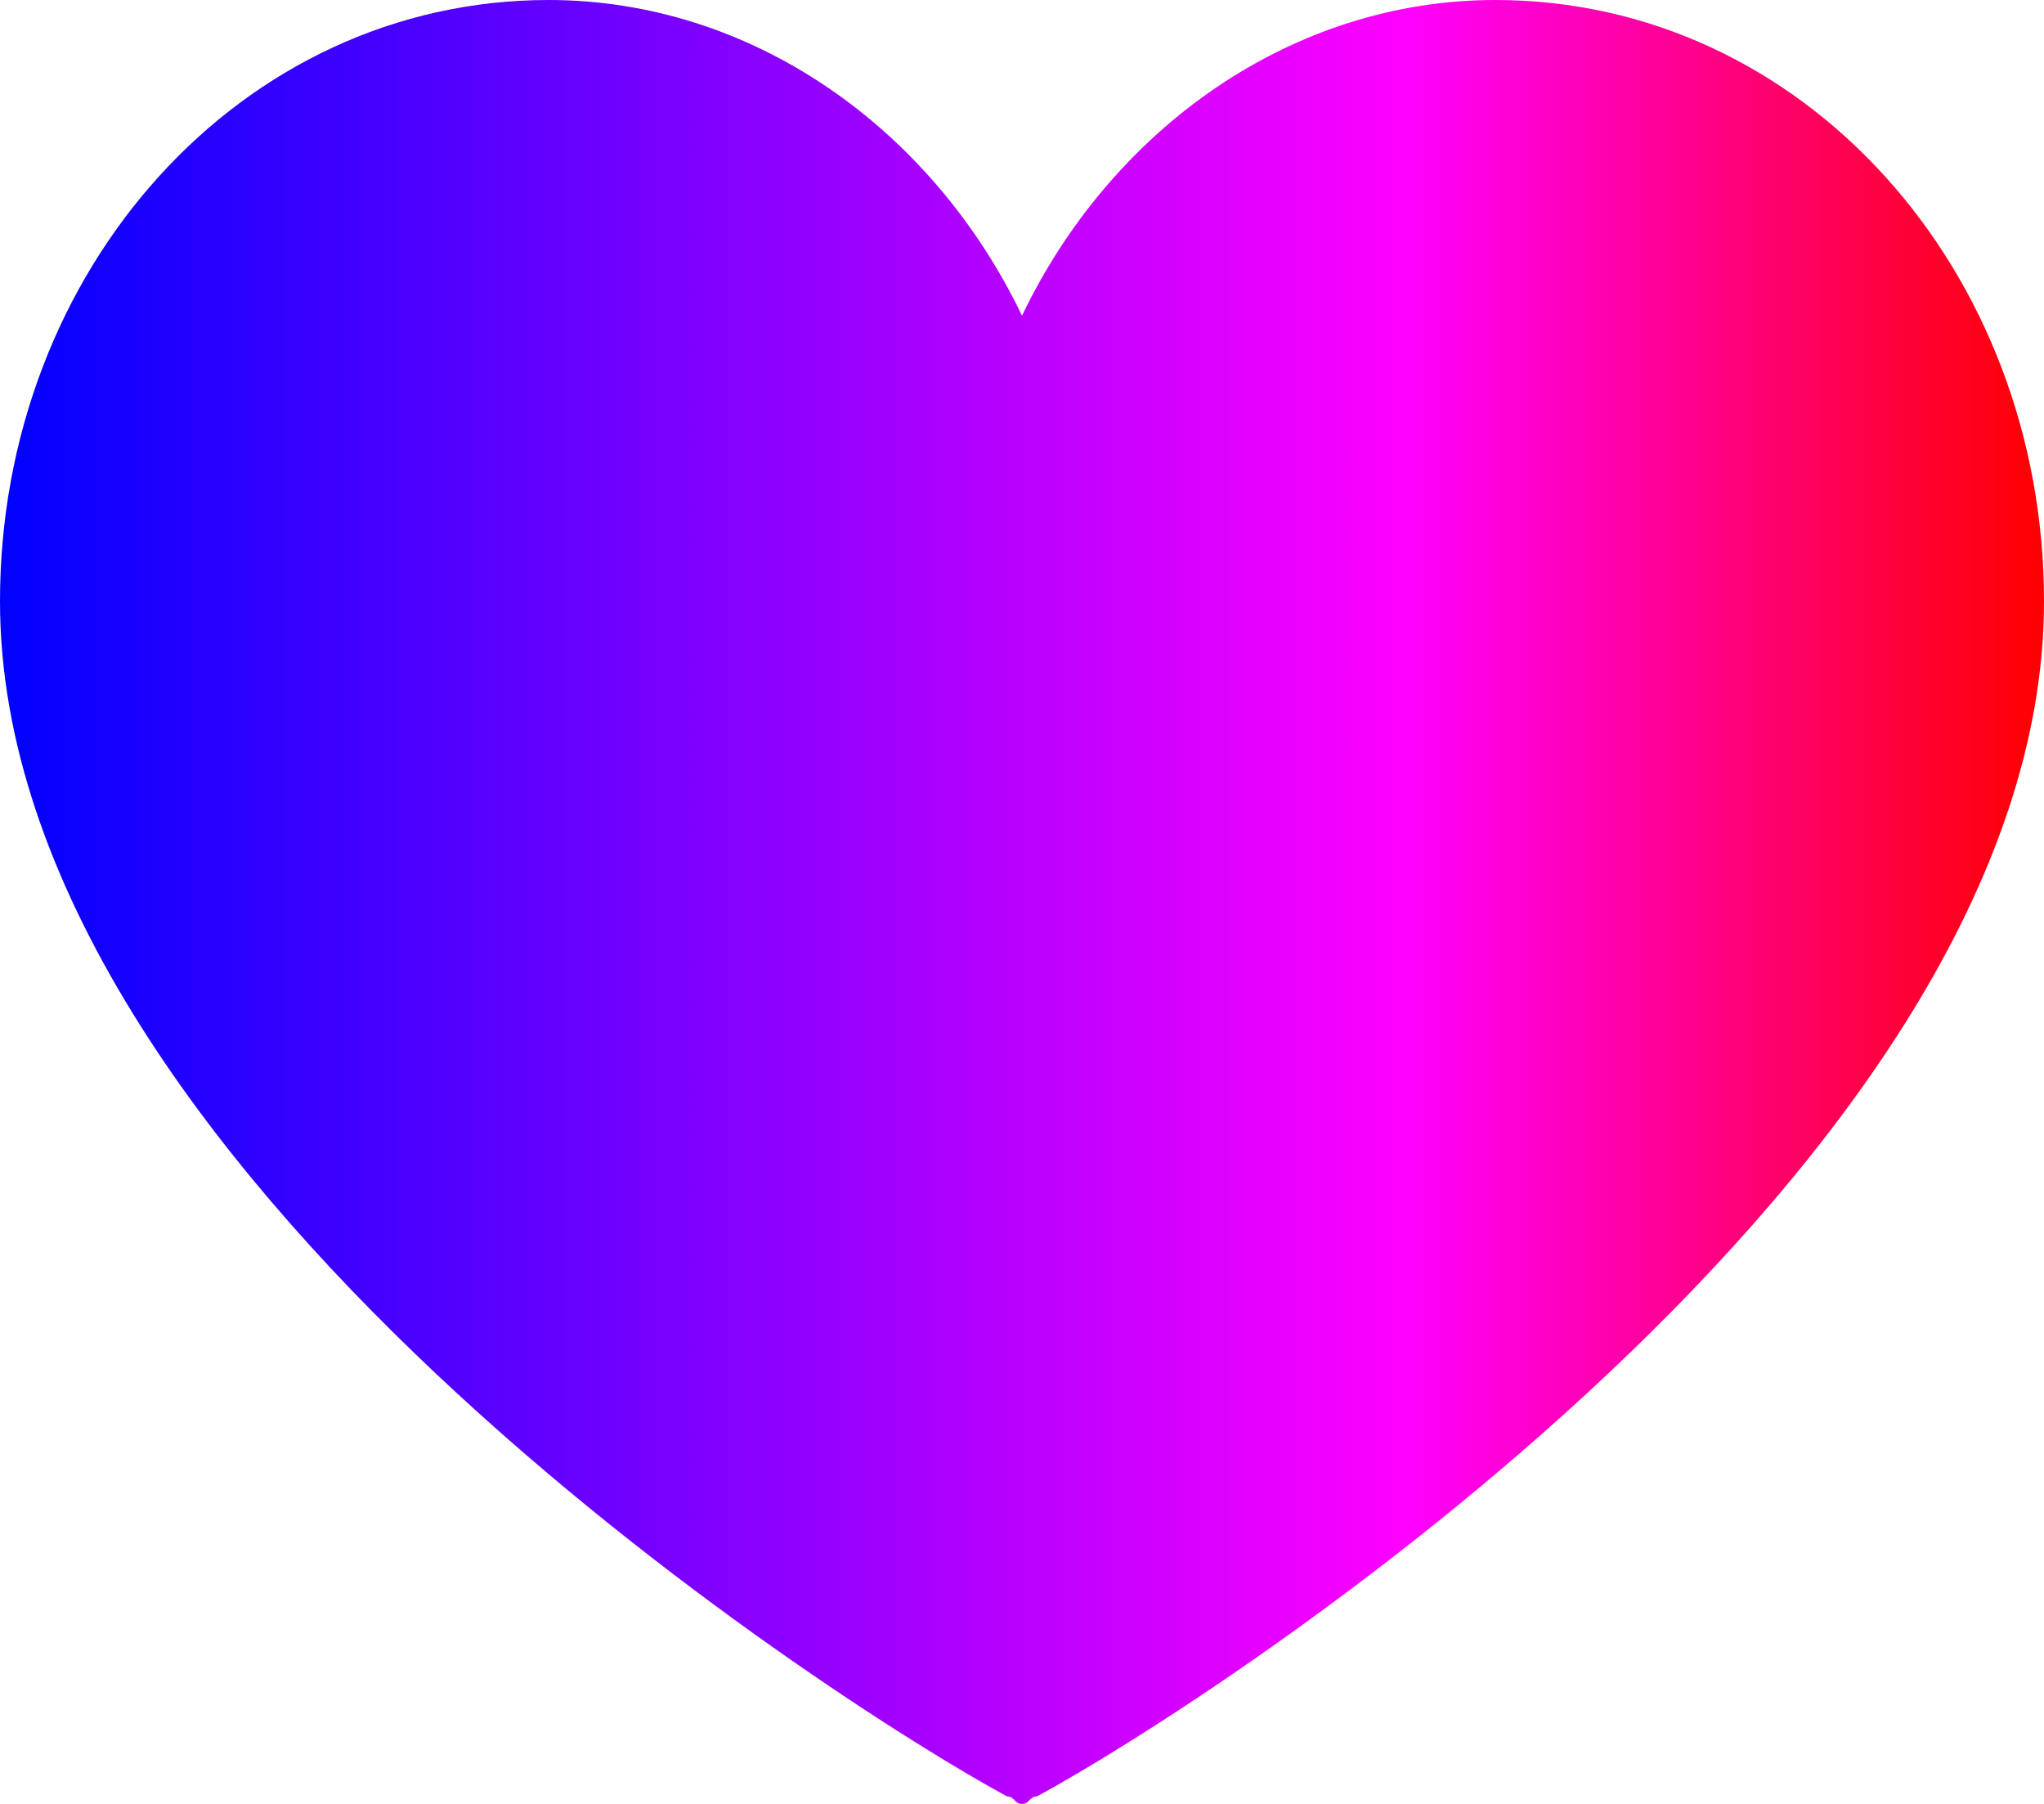 <?xml version="1.0" encoding="utf-8"?>
<!-- Generator: Adobe Illustrator 25.4.2, SVG Export Plug-In . SVG Version: 6.00 Build 0)  -->
<svg version="1.1" id="레이어_1" xmlns="http://www.w3.org/2000/svg" xmlns:xlink="http://www.w3.org/1999/xlink" x="0px"
	 y="0px" viewBox="0 0 27.2 24" style="enable-background:new 0 0 27.2 24;" xml:space="preserve">
<style type="text/css">
	.st0{fill:url(#SVGID_1_);}
</style>
<linearGradient id="SVGID_1_" gradientUnits="userSpaceOnUse" x1="1.100000e-03" y1="12" x2="27.201" y2="12">
	<stop  offset="0" style="stop-color:#0000FF"/>
	<stop  offset="0.42" style="stop-color:#9B00FF"/>
	<stop  offset="0.688" style="stop-color:#FF00FF"/>
	<stop  offset="1" style="stop-color:#FF0000"/>
</linearGradient>
<path class="st0" d="M19.9,0c-2.7,0-5.1,1.7-6.3,4.2C12.4,1.7,10,0,7.3,0C3.2,0,0,3.6,0,8c0,7.5,11,14.6,13.4,15.9
	c0.1,0,0.1,0.1,0.2,0.1c0.1,0,0.1-0.1,0.2-0.1c2.4-1.3,13.4-8.4,13.4-15.9C27.2,3.6,24,0,19.9,0z"/>
</svg>
